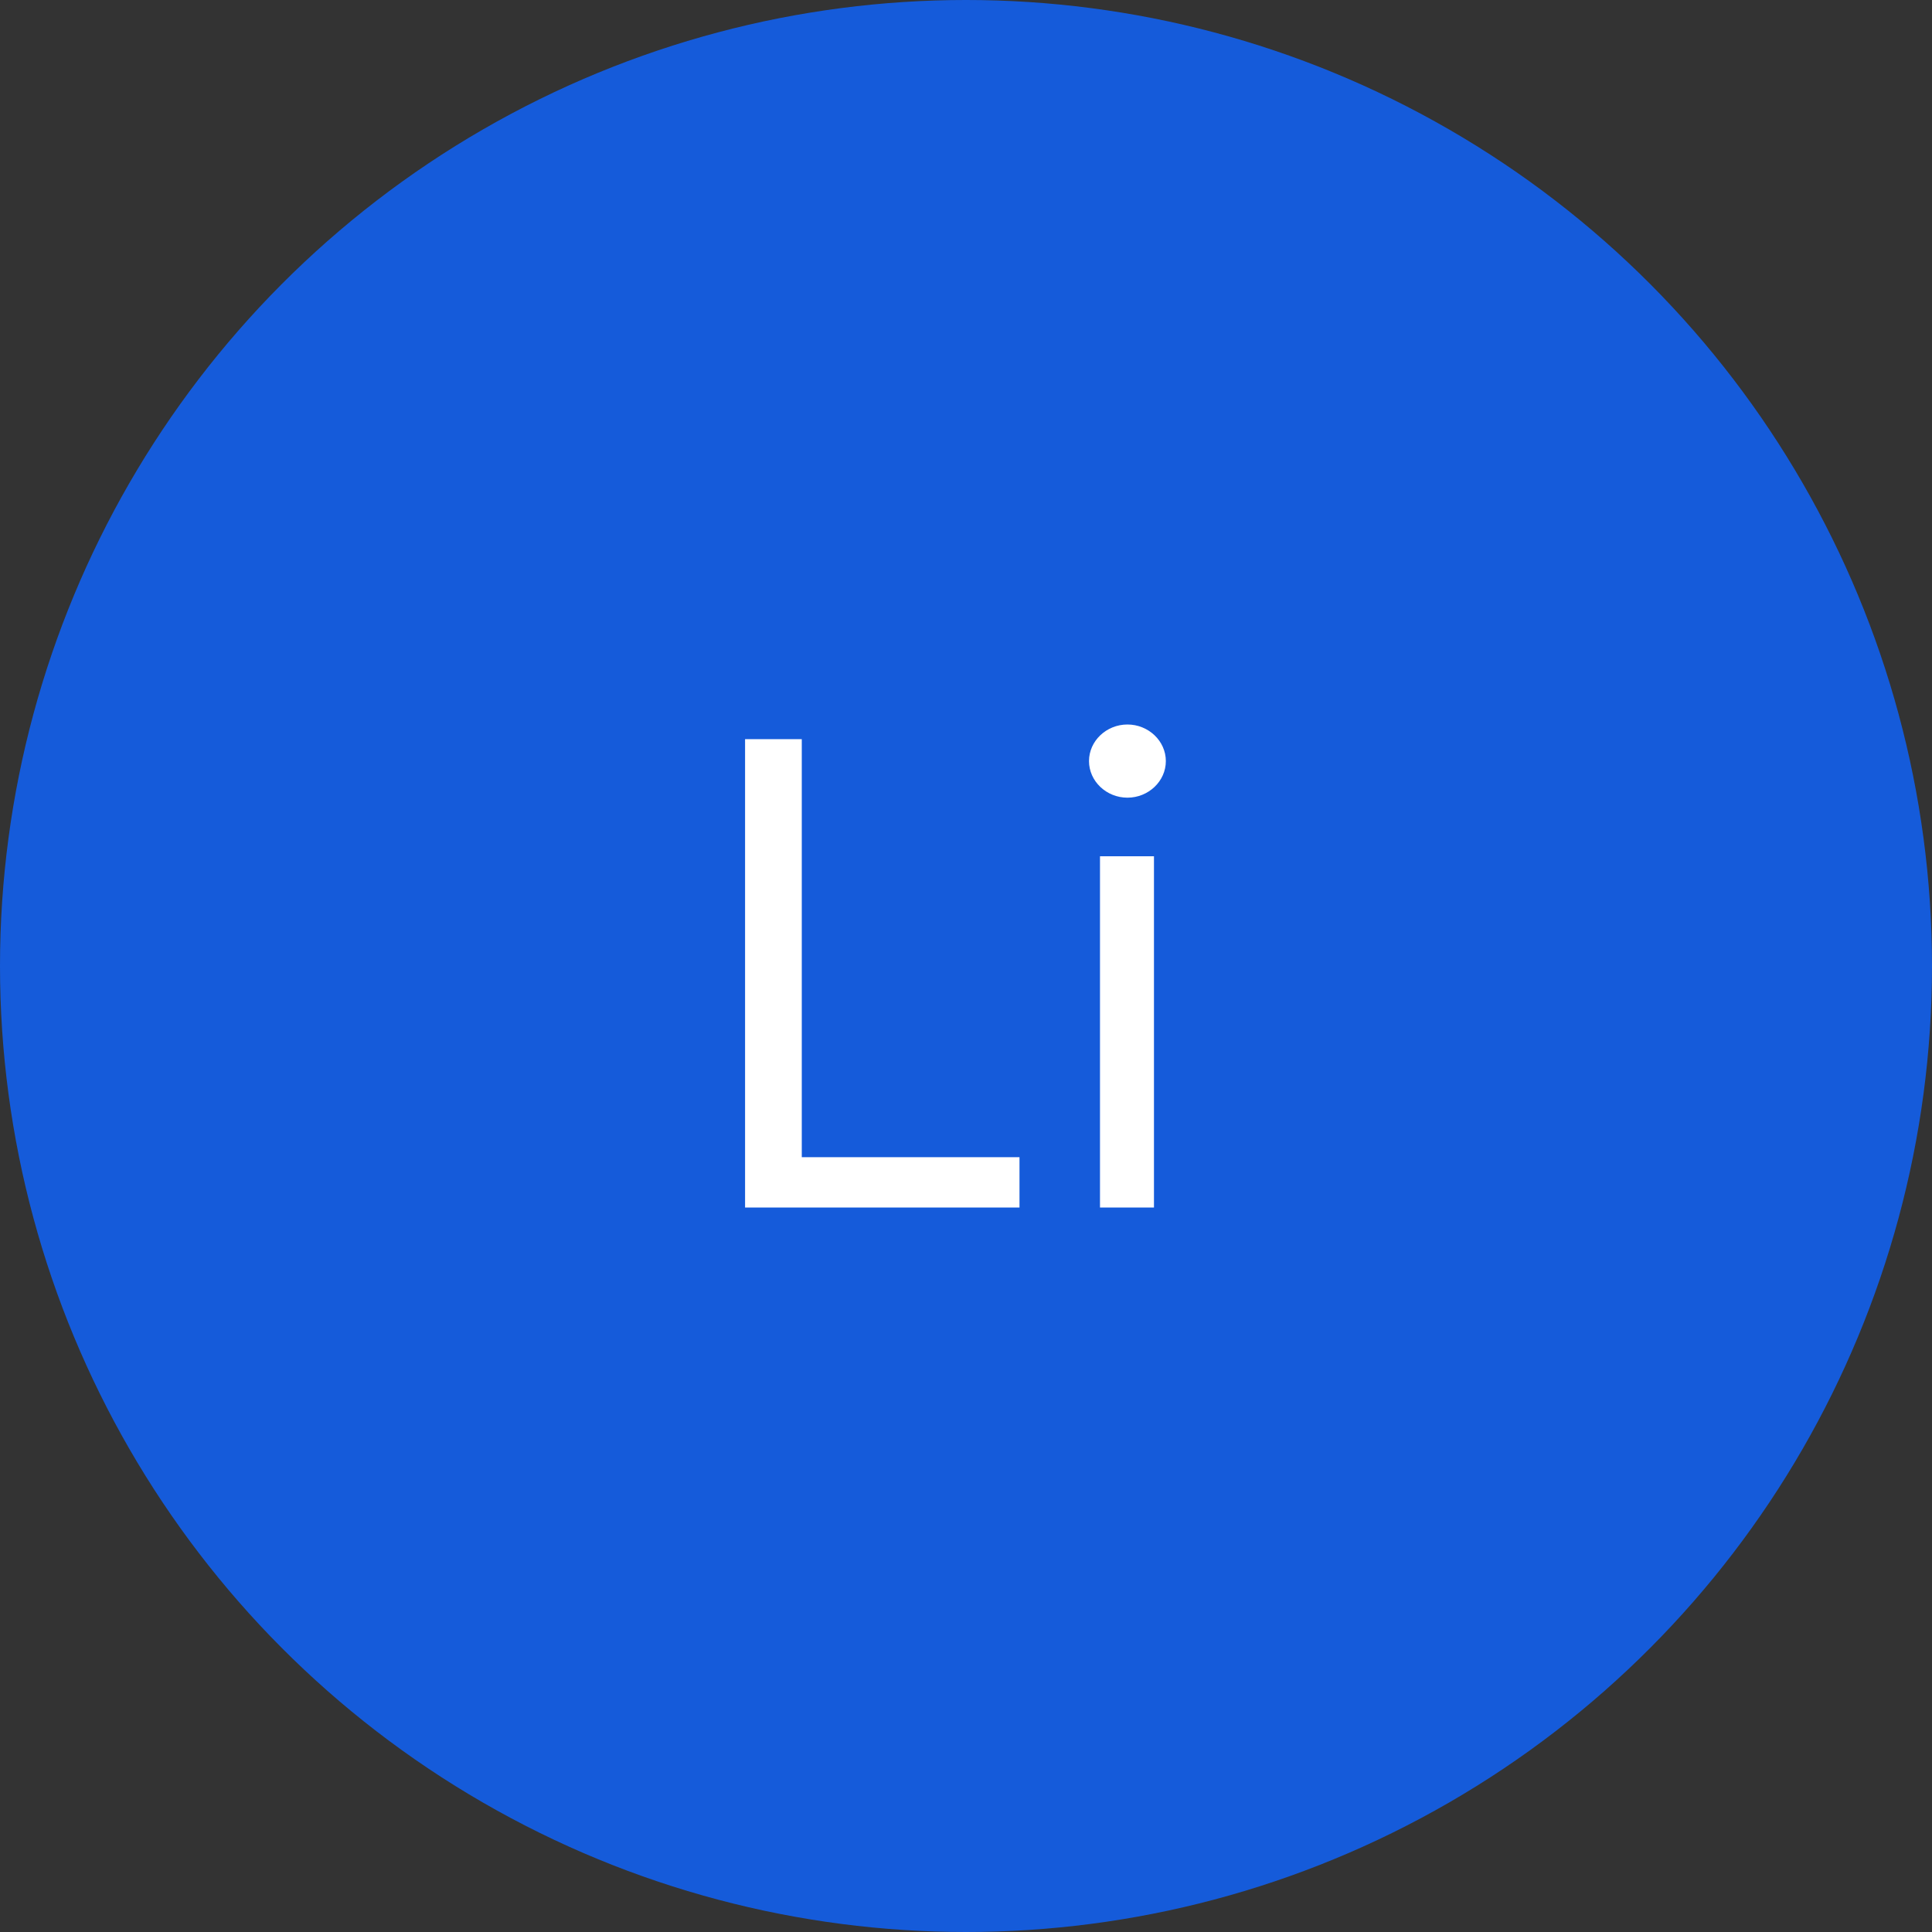 <svg width="48" height="48" viewBox="0 0 48 48" fill="none" xmlns="http://www.w3.org/2000/svg">
<rect x="0" y="0" width="48" height="48" fill="#333333" stroke="none"/>
<circle cx="24" cy="24" r="24" fill="#155BDA"/>
<path d="M18.511 30H25.329V28.75H19.92V18.364H18.511V30ZM27.329 30H28.67V21.273H27.329V30ZM28.011 19.818C28.533 19.818 28.965 19.409 28.965 18.909C28.965 18.409 28.533 18 28.011 18C27.488 18 27.056 18.409 27.056 18.909C27.056 19.409 27.488 19.818 28.011 19.818Z" fill="white"/>
</svg>
